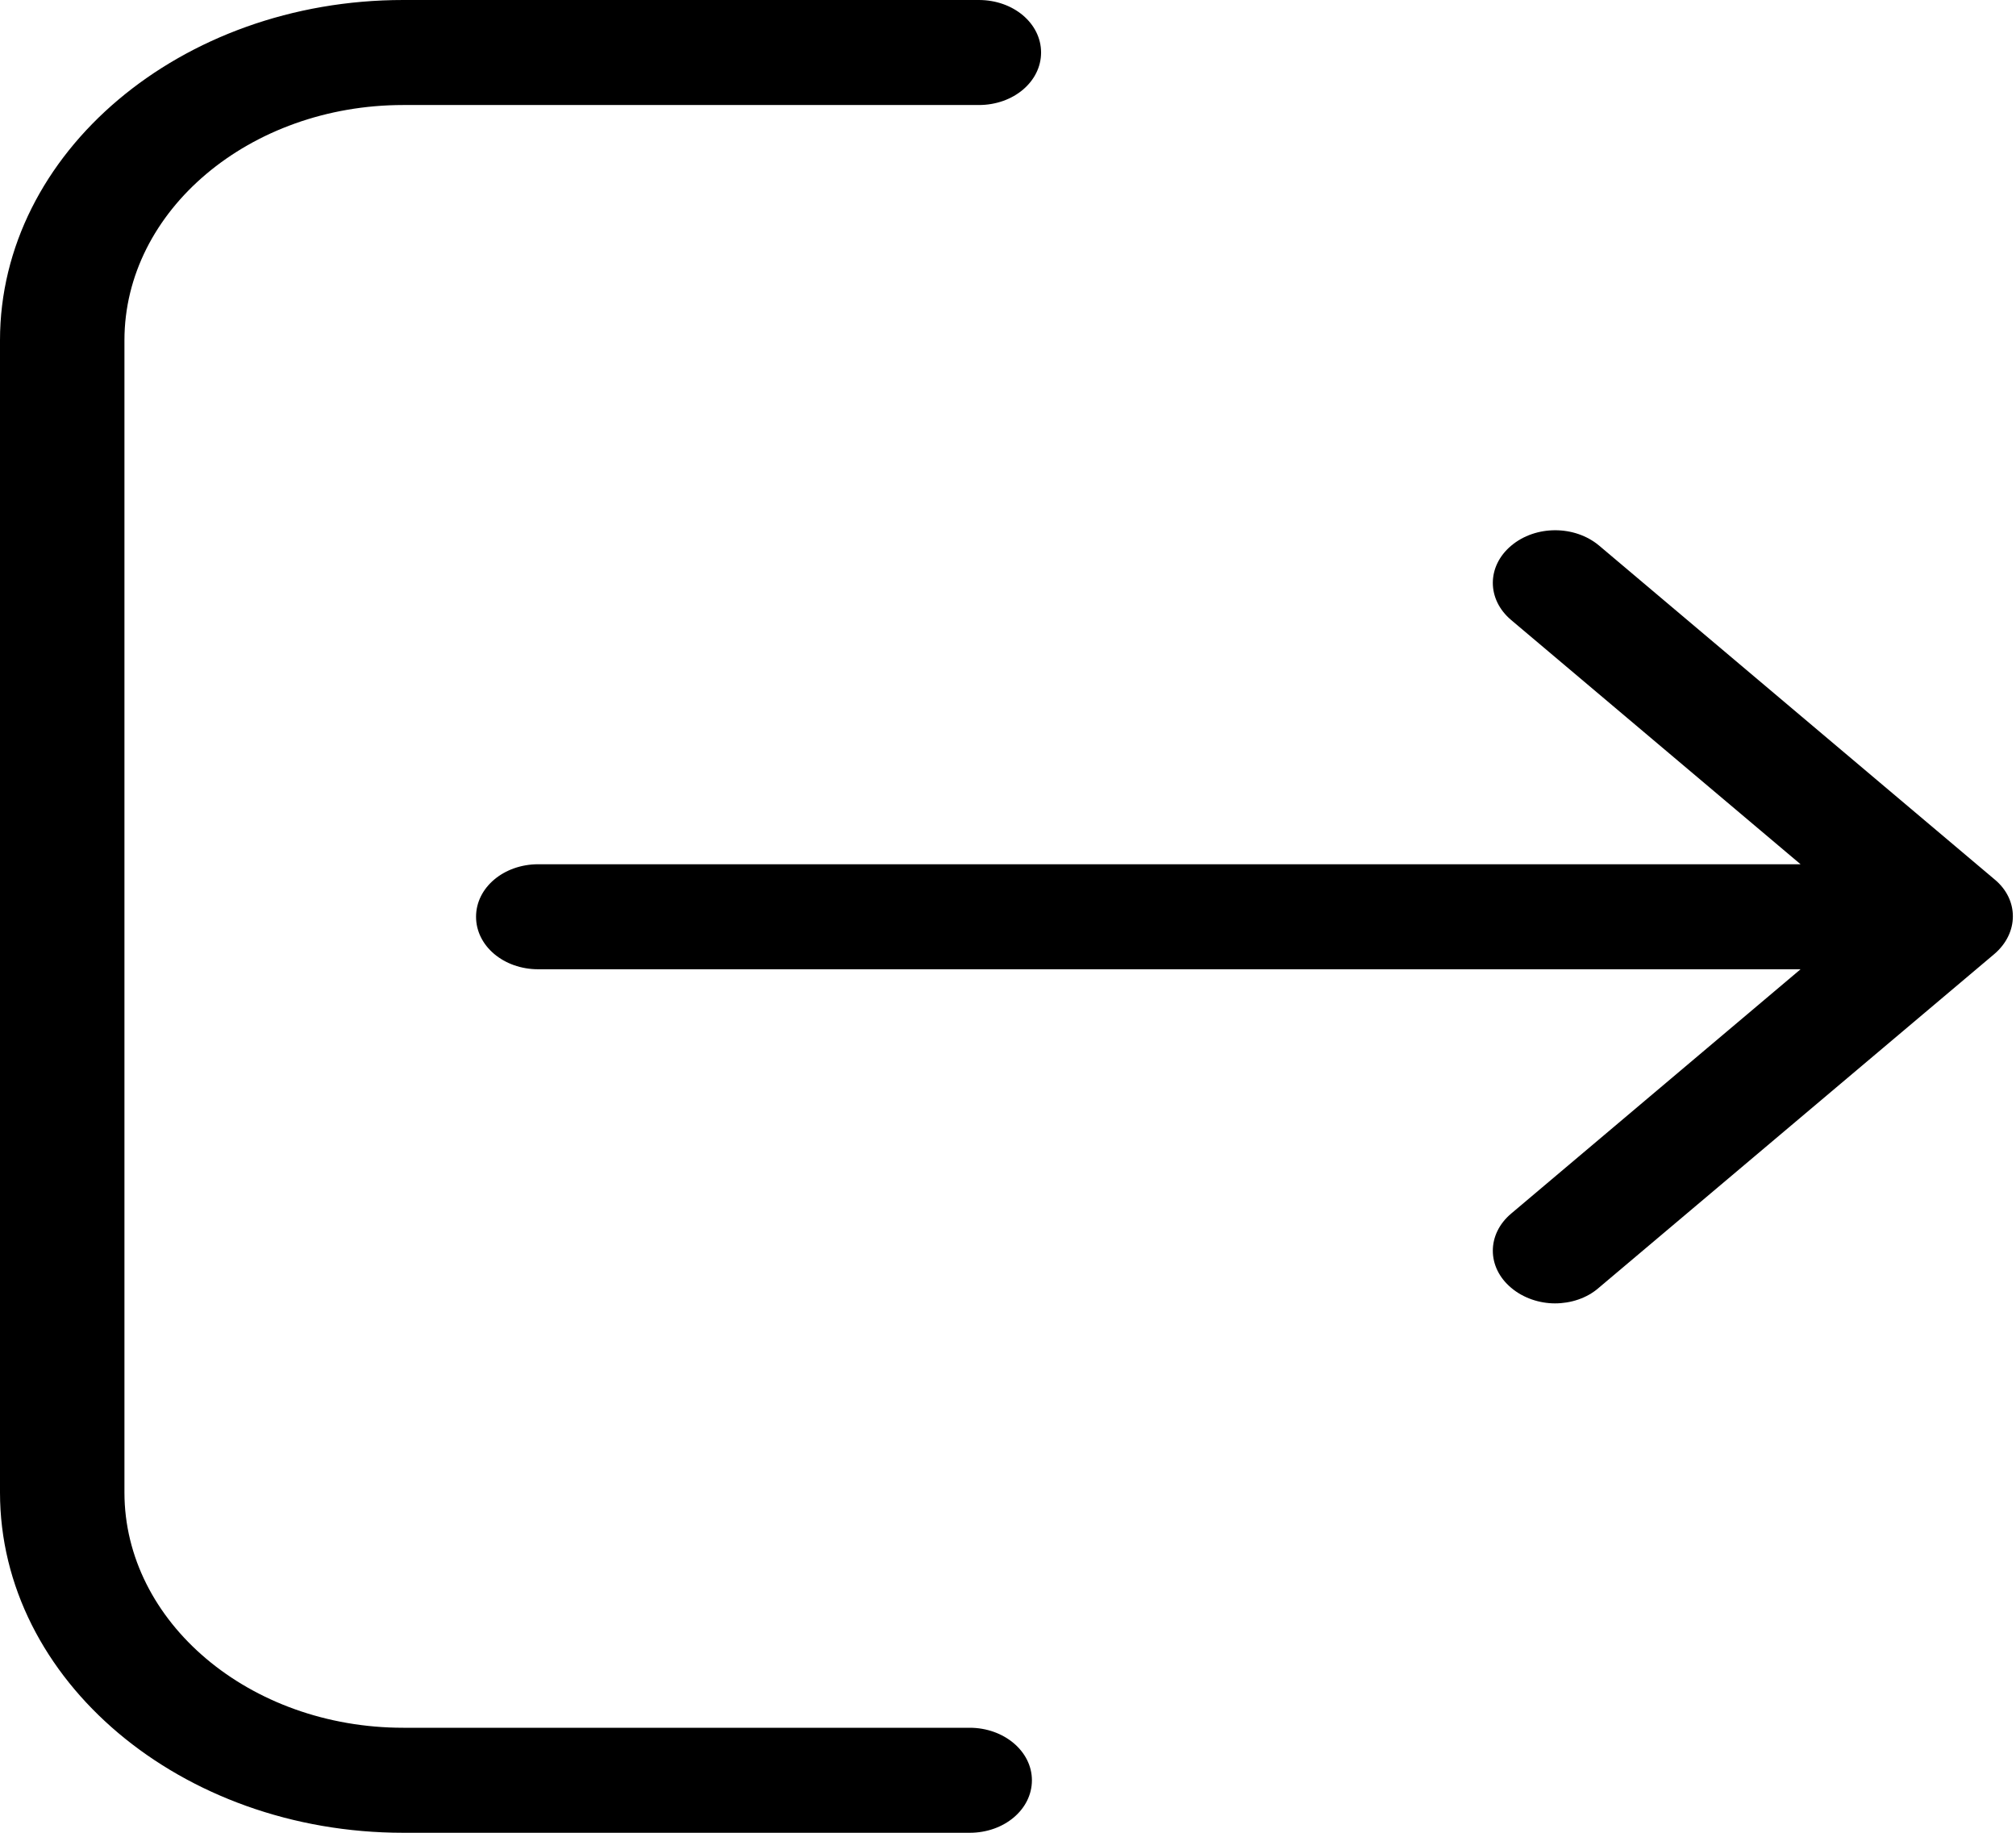 <svg width="22" height="20" viewBox="0 0 22 20" fill="none" xmlns="http://www.w3.org/2000/svg">
<path d="M10.582 18.854H4.401C2.721 18.854 1.358 17.699 1.358 16.286V3.714C1.358 2.296 2.726 1.146 4.401 1.146H10.682C11.059 1.146 11.361 0.891 11.361 0.573C11.361 0.255 11.059 0 10.682 0H4.401C1.971 0 0 1.668 0 3.714V16.286C0 18.336 1.976 20 4.401 20H10.582C10.959 20 11.261 19.745 11.261 19.427C11.261 19.109 10.954 18.854 10.582 18.854Z" fill="black"/>
<path d="M21.767 9.597L17.452 5.955C17.185 5.73 16.758 5.73 16.491 5.955C16.224 6.18 16.224 6.541 16.491 6.766L19.649 9.431H5.874C5.497 9.431 5.195 9.686 5.195 10.004C5.195 10.323 5.497 10.577 5.874 10.577H19.649L16.491 13.243C16.224 13.468 16.224 13.829 16.491 14.053C16.622 14.164 16.798 14.223 16.969 14.223C17.14 14.223 17.316 14.168 17.447 14.053L21.762 10.412C22.033 10.182 22.033 9.817 21.767 9.597Z" fill="black"/>
</svg>
